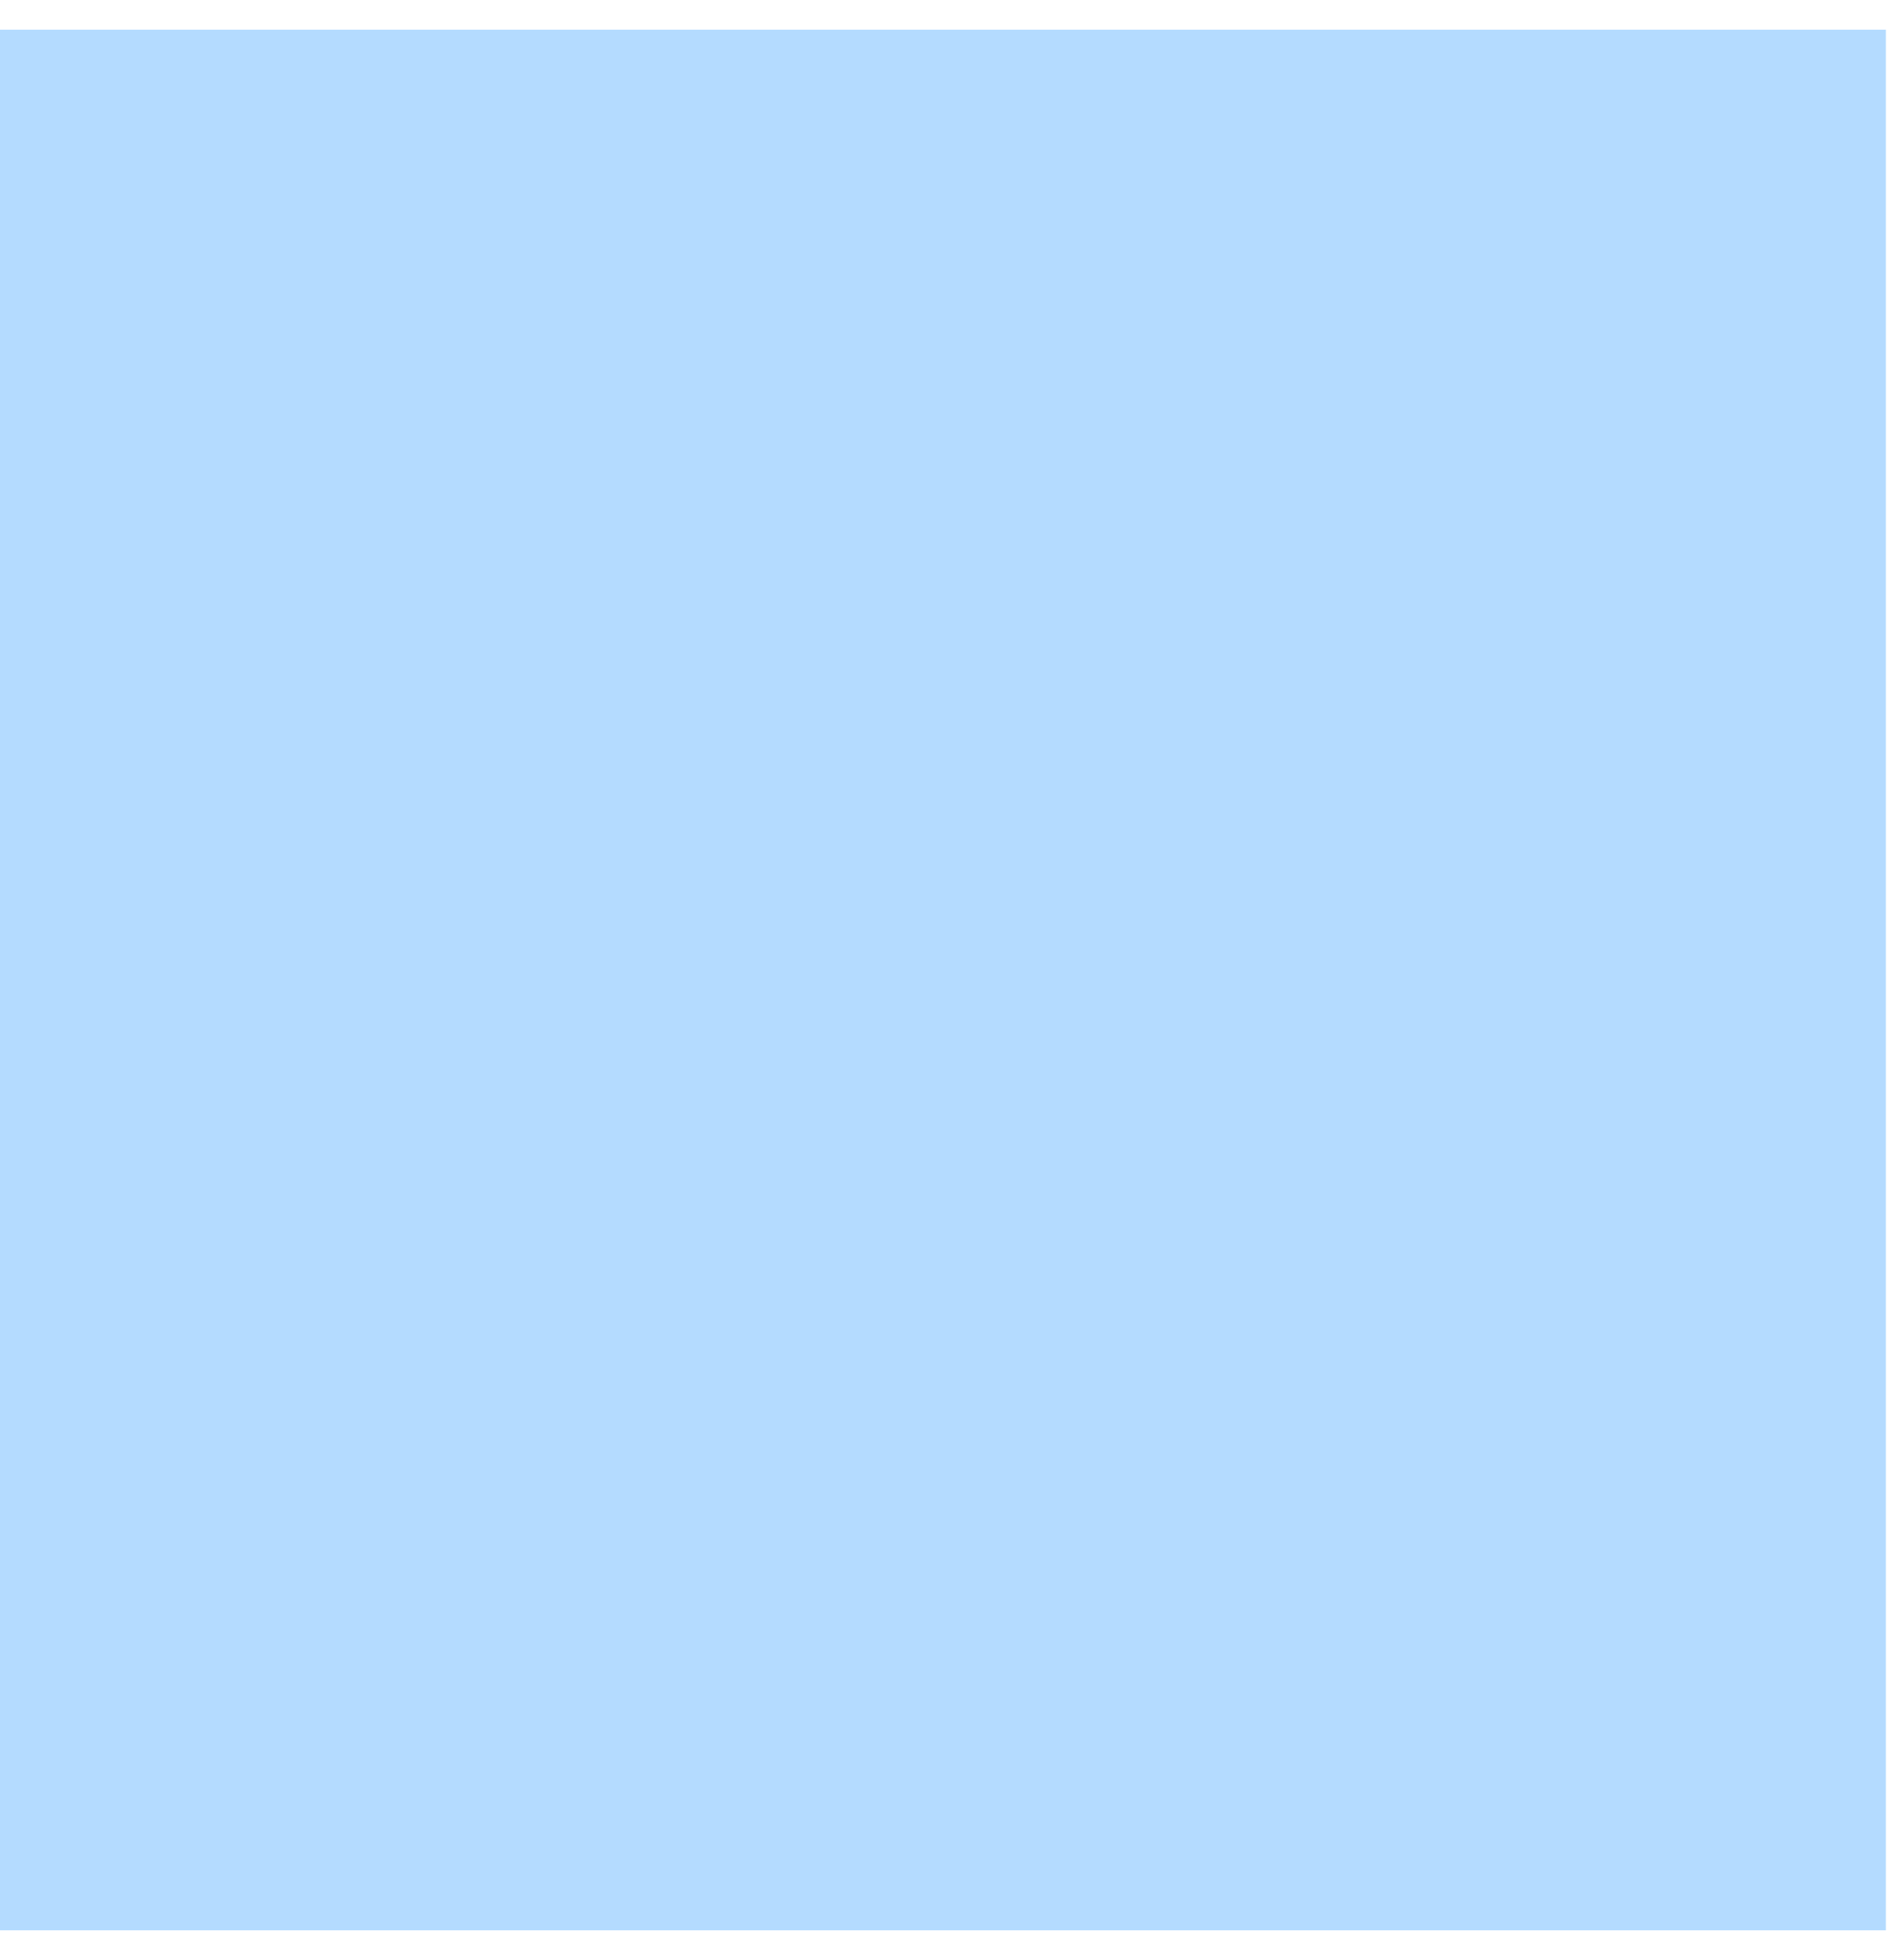 <svg width="64" height="66" viewBox="0 0 64 66" fill="none" xmlns="http://www.w3.org/2000/svg" xmlns:xlink="http://www.w3.org/1999/xlink">
<mask id="mask_0_i_174_2287;11_211;11_209" style="mask-type:alpha" maskUnits="userSpaceOnUse" x="-0.472" y="6.334" width="31.999" height="26.666">
<path d="M22.451,24.243C22.451,27.925 19.586,30.91 16.052,30.91C12.517,30.91 9.652,27.925 9.652,24.243C9.652,20.562 12.517,17.577 16.052,17.577C19.586,17.577 22.451,20.562 22.451,24.243Z" fill="#B4DBFF"/>
<path d="M-0.472,13.001C-0.472,9.319 2.393,6.334 5.928,6.334L57.126,6.334C60.66,6.334 63.525,9.319 63.525,13.001L63.525,52.999C63.525,56.681 60.66,59.666 57.126,59.666L52.901,59.666C52.887,59.666 52.873,59.666 52.859,59.666L7.386,59.666C7.374,59.666 7.362,59.666 7.35,59.666L5.928,59.666C2.393,59.666 -0.472,56.681 -0.472,52.999L-0.472,13.001ZM5.928,11.334L57.126,11.334C58.009,11.334 58.725,12.08 58.725,13.001L58.725,33.774L44.821,19.667L21.166,43.666L14.198,36.597L4.328,46.61L4.328,13.001C4.328,12.08 5.044,11.334 5.928,11.334Z" clip-rule="evenodd" fill-rule="evenodd" fill="#B4DBFF"/>
</mask>
<rect  x="-0.473" y="1" width="63.997" height="63.997" fill="#B4DBFF"/>
</svg>
